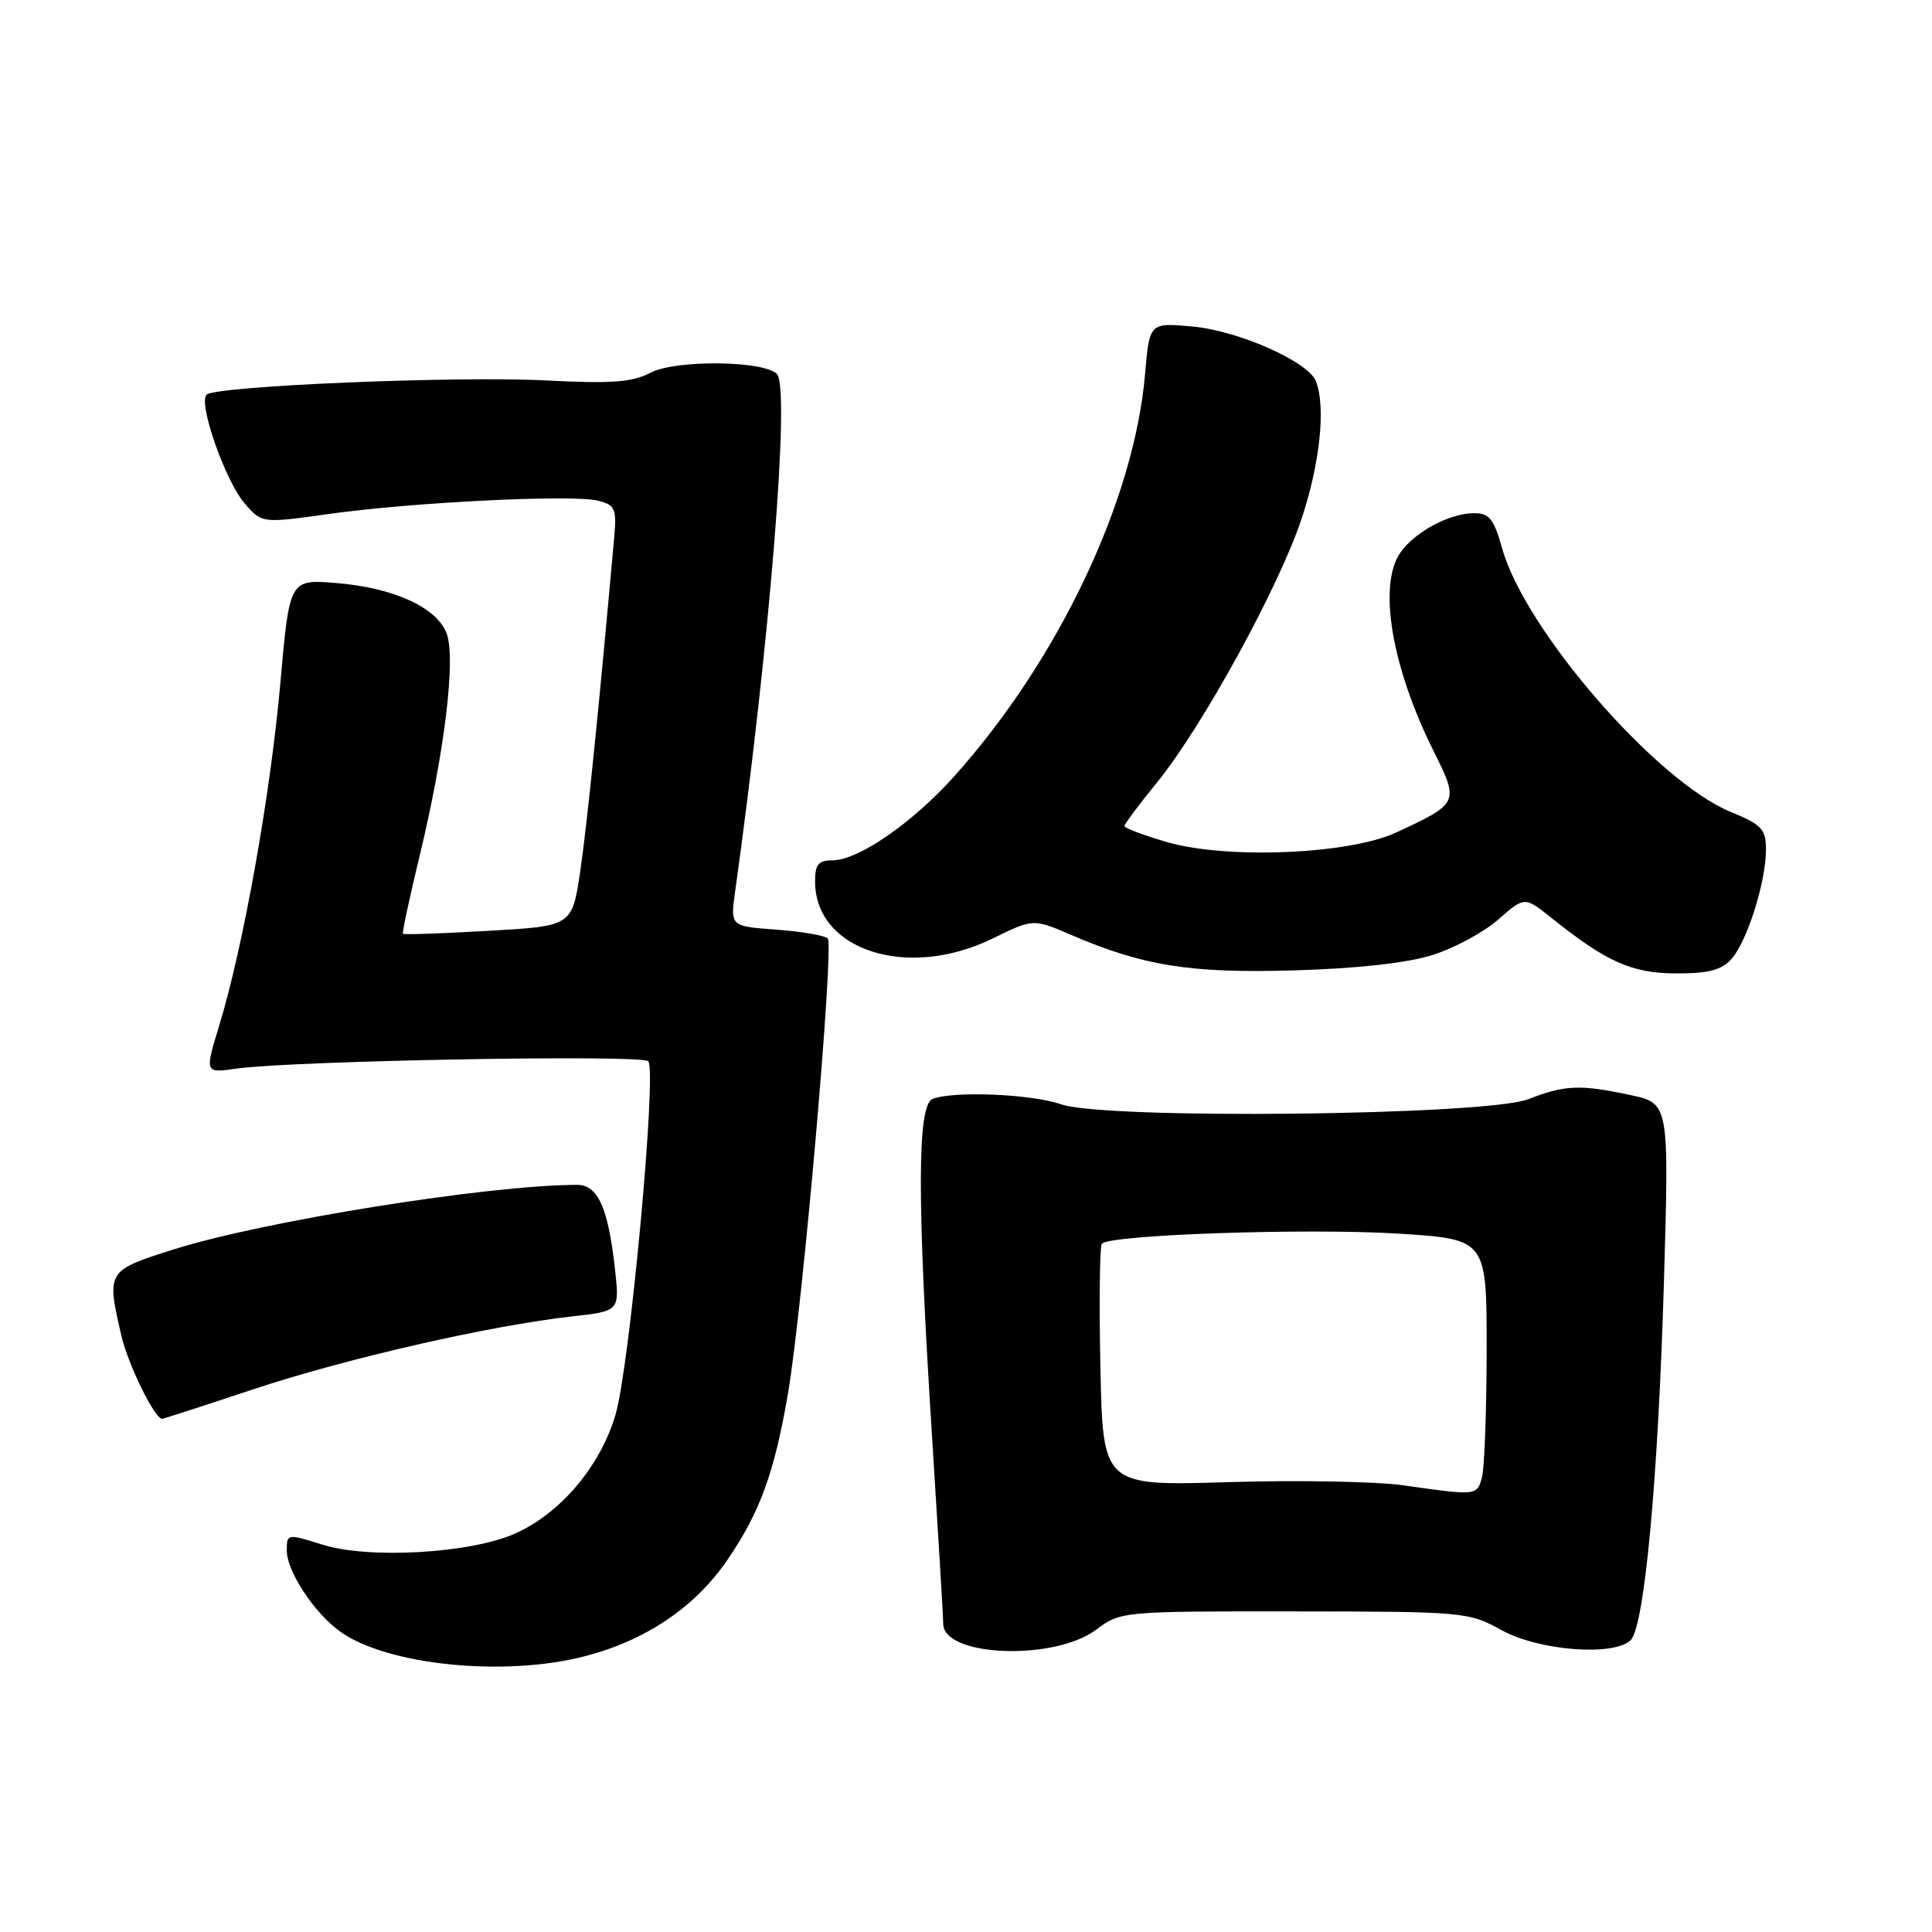 <?xml version="1.0" encoding="UTF-8" standalone="no"?>
<!DOCTYPE svg PUBLIC "-//W3C//DTD SVG 1.1//EN" "http://www.w3.org/Graphics/SVG/1.1/DTD/svg11.dtd" >
<svg xmlns="http://www.w3.org/2000/svg" xmlns:xlink="http://www.w3.org/1999/xlink" version="1.1" viewBox="0 0 256 256">
 <g >
 <path fill="currentColor"
d=" M 77.53 219.45 C 85.60 217.35 92.11 212.95 96.38 206.70 C 100.71 200.38 102.64 195.07 104.43 184.53 C 106.37 173.14 110.55 125.22 109.68 124.35 C 109.28 123.95 106.21 123.43 102.86 123.18 C 96.76 122.74 96.76 122.74 97.41 118.12 C 102.01 85.15 104.74 51.34 102.94 49.55 C 101.17 47.77 89.57 47.65 86.24 49.37 C 83.77 50.66 81.07 50.86 72.34 50.41 C 60.45 49.80 28.52 51.14 27.37 52.30 C 26.24 53.42 29.84 63.70 32.40 66.68 C 34.69 69.35 34.69 69.35 43.60 68.10 C 54.73 66.54 75.87 65.50 79.23 66.34 C 81.52 66.92 81.72 67.37 81.38 71.24 C 79.36 93.89 77.77 109.45 76.88 115.48 C 75.80 122.71 75.80 122.71 64.72 123.34 C 58.63 123.69 53.53 123.87 53.40 123.73 C 53.27 123.60 54.25 118.99 55.58 113.50 C 58.91 99.76 60.44 87.19 59.17 83.90 C 57.84 80.46 52.11 77.86 44.51 77.25 C 38.36 76.76 38.36 76.76 37.14 90.60 C 35.83 105.33 32.25 125.39 29.06 135.85 C 27.12 142.20 27.12 142.20 31.31 141.60 C 38.80 140.54 85.11 139.71 85.90 140.62 C 87.06 141.95 83.46 180.92 81.57 187.41 C 79.58 194.24 74.28 200.53 68.24 203.21 C 62.33 205.83 48.92 206.61 42.75 204.68 C 38.05 203.21 38.00 203.22 38.00 205.45 C 38.00 208.18 41.58 213.65 45.00 216.14 C 51.20 220.65 66.82 222.24 77.53 219.45 Z  M 145.25 215.94 C 148.48 213.52 148.67 213.50 171.50 213.52 C 194.09 213.54 194.58 213.59 199.00 216.02 C 203.94 218.74 213.90 219.50 216.08 217.32 C 217.90 215.50 219.72 195.89 220.48 169.85 C 221.17 146.20 221.17 146.20 216.03 145.10 C 209.38 143.67 207.35 143.76 202.50 145.65 C 196.97 147.81 146.53 148.37 140.62 146.33 C 136.64 144.96 126.40 144.53 123.58 145.61 C 121.52 146.40 121.50 158.93 123.51 190.50 C 124.31 203.15 124.98 214.25 124.98 215.17 C 125.03 219.55 139.70 220.10 145.25 215.94 Z  M 33.65 184.06 C 45.96 179.98 64.91 175.65 75.81 174.43 C 82.11 173.73 82.11 173.73 81.48 168.11 C 80.59 160.04 79.22 157.00 76.48 157.00 C 64.86 157.00 34.97 161.78 23.06 165.54 C 14.12 168.37 14.10 168.39 16.08 176.97 C 16.96 180.79 20.49 188.00 21.48 188.00 C 21.65 188.00 27.13 186.23 33.65 184.06 Z  M 189.76 126.56 C 192.66 125.66 196.60 123.53 198.52 121.85 C 202.02 118.78 202.02 118.78 205.59 121.64 C 212.87 127.47 216.23 128.97 222.10 128.98 C 226.34 129.00 228.11 128.54 229.41 127.09 C 231.49 124.80 234.00 116.86 234.00 112.59 C 233.99 109.85 233.46 109.28 229.32 107.58 C 219.47 103.53 202.07 83.47 199.05 72.69 C 197.95 68.76 197.35 68.00 195.32 68.00 C 192.10 68.00 187.49 70.46 185.56 73.22 C 182.57 77.49 184.38 88.33 189.94 99.48 C 193.37 106.36 193.33 106.45 185.00 110.31 C 178.76 113.21 162.55 113.88 154.63 111.58 C 151.53 110.68 149.00 109.73 149.00 109.46 C 149.00 109.19 150.92 106.61 153.28 103.72 C 159.28 96.35 169.39 77.93 172.44 68.82 C 174.90 61.45 175.69 53.97 174.38 50.54 C 173.37 47.92 164.13 43.82 157.97 43.26 C 152.31 42.75 152.31 42.75 151.72 49.63 C 150.28 66.34 140.19 87.57 126.38 102.93 C 120.84 109.09 113.71 114.00 110.30 114.00 C 108.45 114.00 108.00 114.54 108.00 116.78 C 108.00 125.94 120.24 129.88 131.52 124.36 C 136.91 121.72 136.91 121.72 141.93 123.88 C 151.53 128.00 157.68 128.98 171.50 128.58 C 179.79 128.34 186.41 127.61 189.76 126.56 Z  M 186.00 196.82 C 182.43 196.30 171.99 196.11 162.82 196.39 C 146.14 196.90 146.14 196.90 145.81 181.20 C 145.63 172.57 145.72 165.19 145.99 164.81 C 146.88 163.61 173.12 162.71 185.28 163.46 C 197.00 164.20 197.00 164.20 196.99 178.85 C 196.98 186.91 196.70 194.51 196.37 195.75 C 195.72 198.19 195.65 198.20 186.00 196.82 Z "/>
</g>
</svg>